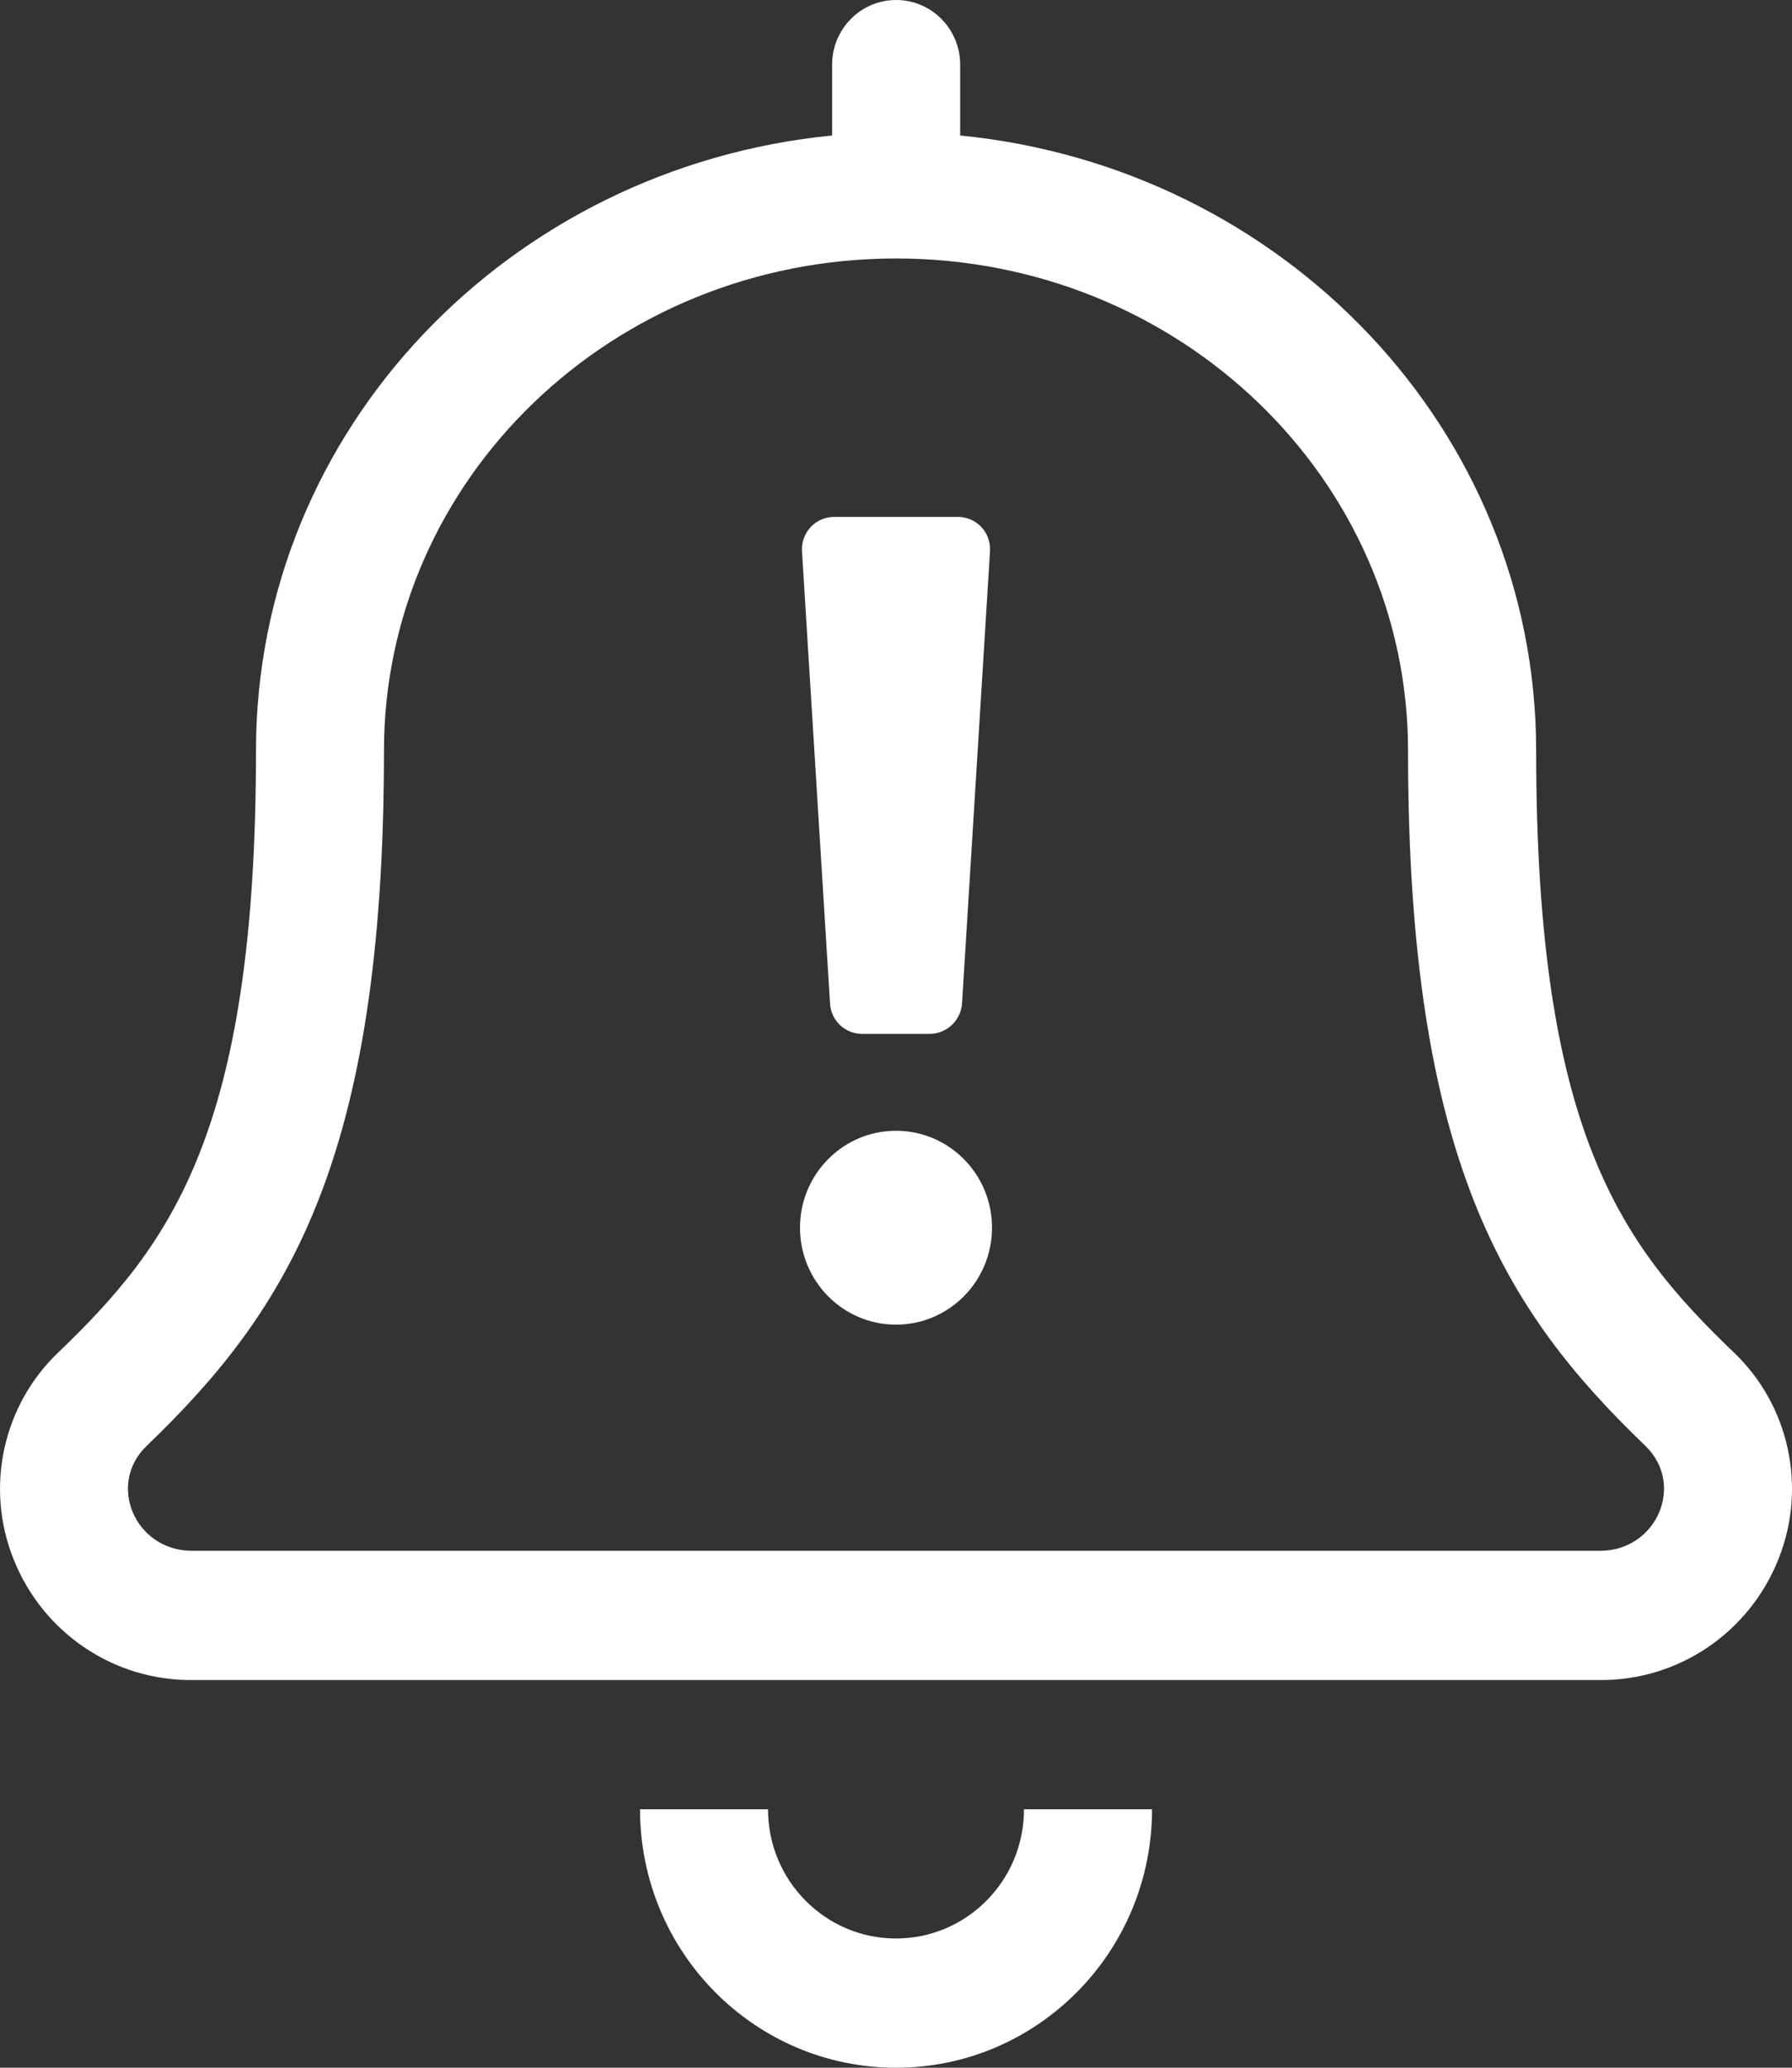 <?xml version="1.0" encoding="UTF-8"?>
<svg width="26px" height="30px" viewBox="0 0 26 30" version="1.1" xmlns="http://www.w3.org/2000/svg" xmlns:xlink="http://www.w3.org/1999/xlink">
    <rect x="0" y="0" width="26" height="30" fill="#333333" stroke="none"/>
    <title>93C503EF-C105-48D1-BD21-F6A9B415696A</title>
    <g id="Visuals" stroke="none" stroke-width="1" fill="none" fill-rule="evenodd">
        <g id="Notifier" transform="translate(-163, -1113)" fill="#FFFFFF" fill-rule="nonzero">
            <g id="Group-8" transform="translate(150, 466)">
                <g id="Group-4" transform="translate(0, 636)">
                    <g id="bell-exclamation" transform="translate(13, 11)">
                        <path d="M25.152,19.618 C23.527,18.058 22.288,16.426 22.288,10.893 C22.288,6.229 18.61,2.426 13.931,1.966 L13.931,0.938 C13.931,0.42 13.515,0 13.002,0 C12.489,0 12.073,0.42 12.073,0.938 L12.073,1.966 C7.391,2.426 3.714,6.229 3.714,10.893 C3.714,16.424 2.472,18.058 0.85,19.618 C0.04,20.387 -0.22,21.579 0.196,22.62 C0.619,23.687 1.647,24.384 2.786,24.375 L23.215,24.375 C24.354,24.383 25.382,23.686 25.805,22.617 C26.22,21.577 25.96,20.386 25.152,19.618 Z M23.215,22.5 L2.786,22.5 C1.96,22.5 1.546,21.535 2.129,20.977 C4.152,19.031 5.571,16.855 5.571,10.893 C5.571,6.945 8.892,3.75 13,3.75 C17.108,3.75 20.429,6.945 20.429,10.893 C20.429,16.831 21.835,19.019 23.87,20.975 C24.455,21.537 24.037,22.5 23.215,22.5 Z M13,28.125 C11.975,28.125 11.143,27.286 11.143,26.25 L9.286,26.25 C9.286,28.321 10.949,30 13,30 C15.052,30 16.715,28.321 16.715,26.25 L14.857,26.25 C14.857,27.286 14.026,28.125 13,28.125 Z M12.507,15 L13.494,15 C13.738,14.997 13.939,14.806 13.958,14.561 L14.364,7.998 C14.372,7.869 14.327,7.742 14.239,7.647 C14.151,7.553 14.028,7.5 13.9,7.5 L12.101,7.5 C11.972,7.5 11.85,7.553 11.762,7.647 C11.674,7.742 11.628,7.869 11.636,7.998 L12.043,14.561 C12.058,14.808 12.261,15 12.507,15 L12.507,15 Z M13,16.406 C12.231,16.406 11.607,17.036 11.607,17.812 C11.607,18.589 12.231,19.219 13,19.219 C13.77,19.219 14.393,18.589 14.393,17.812 C14.393,17.036 13.77,16.406 13,16.406 L13,16.406 Z" id="Shape"></path>
                    </g>
                </g>
            </g>
        </g>
    </g>
</svg>